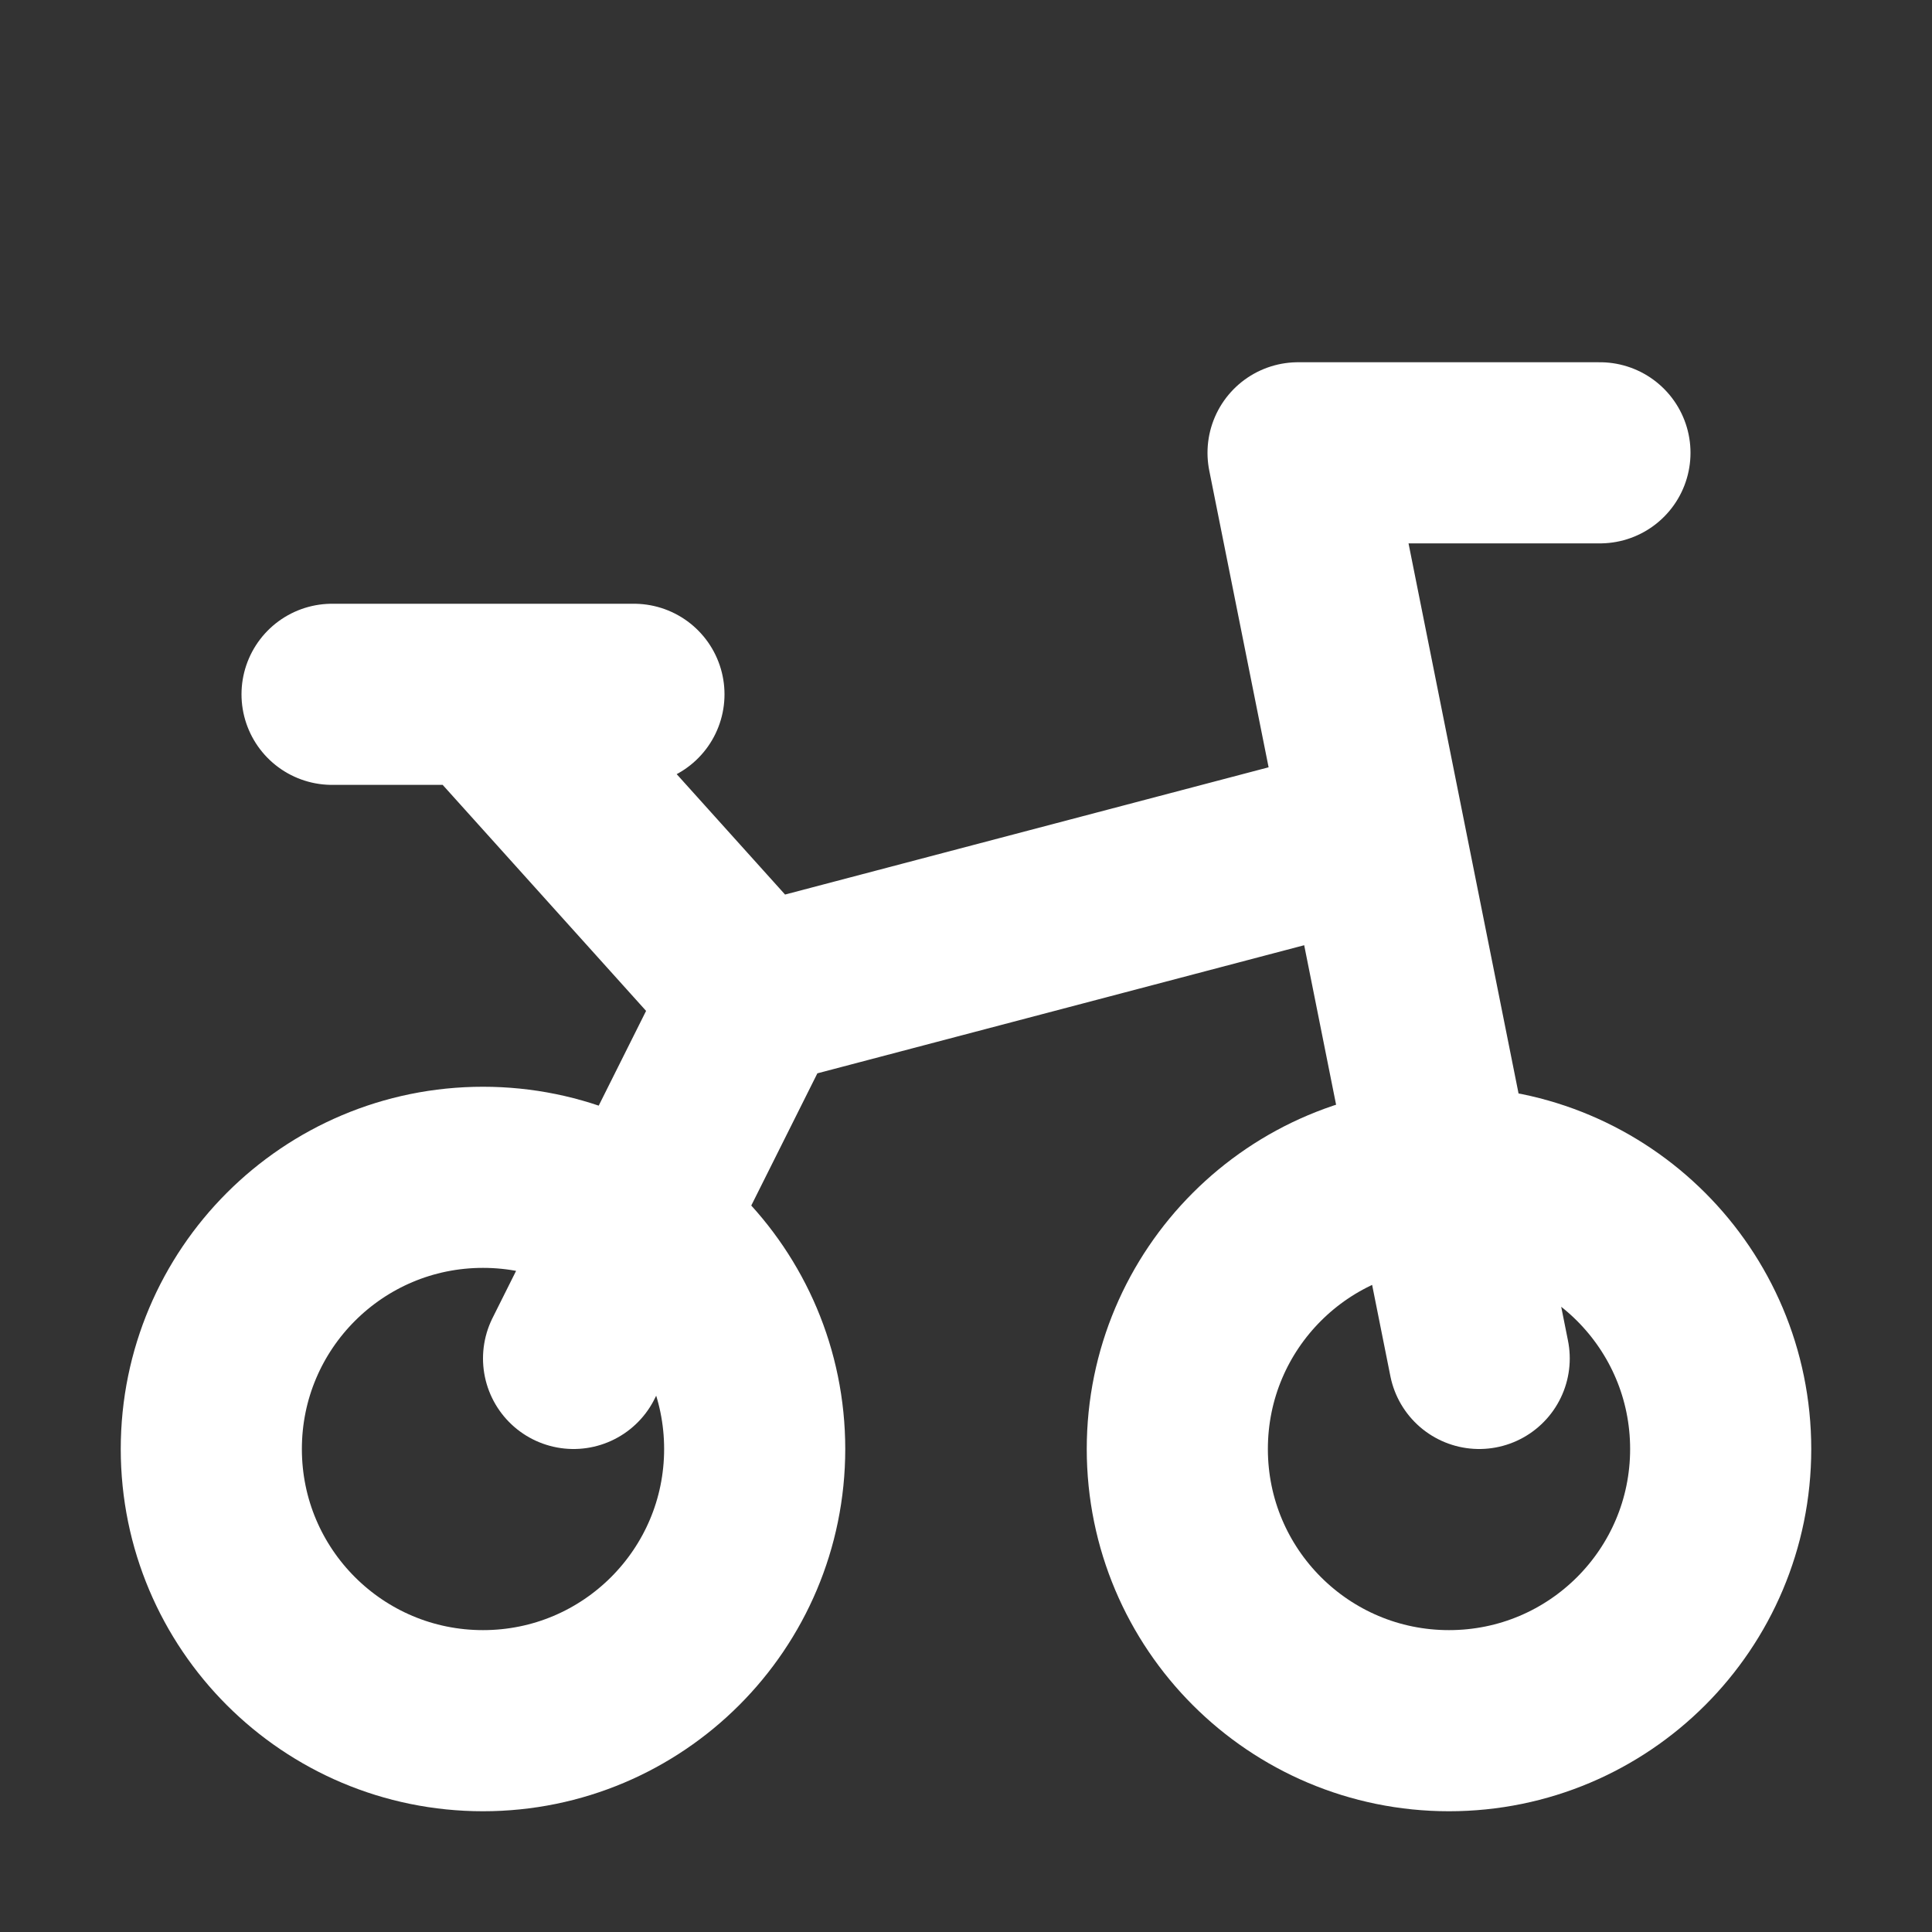 <svg width="32" height="32" viewBox="0 0 16 16" fill="none" xmlns="http://www.w3.org/2000/svg">

<rect x="0" y="0" width="16" height="16" fill="#333333" stroke="none"/>

<path d="M4.75 11.25L6.25 8.25M6.25 8.25L11 7M6.25 8.25L4 5.75H2.75H5.25M12.25 11.25L10.75 3.75H13.25M6.25 12C6.25 13.243 5.243 14.25 4 14.25C2.757 14.25 1.75 13.243 1.75 12C1.75 10.757 2.757 9.75 4 9.75C5.243 9.75 6.25 10.757 6.25 12ZM14.25 12C14.25 13.243 13.243 14.25 12 14.25C10.757 14.25 9.75 13.243 9.75 12C9.75 10.757 10.757 9.75 12 9.75C13.243 9.75 14.25 10.757 14.25 12Z" stroke="white" stroke-width="1.5" stroke-linecap="round" stroke-linejoin="round"/>
</svg>
